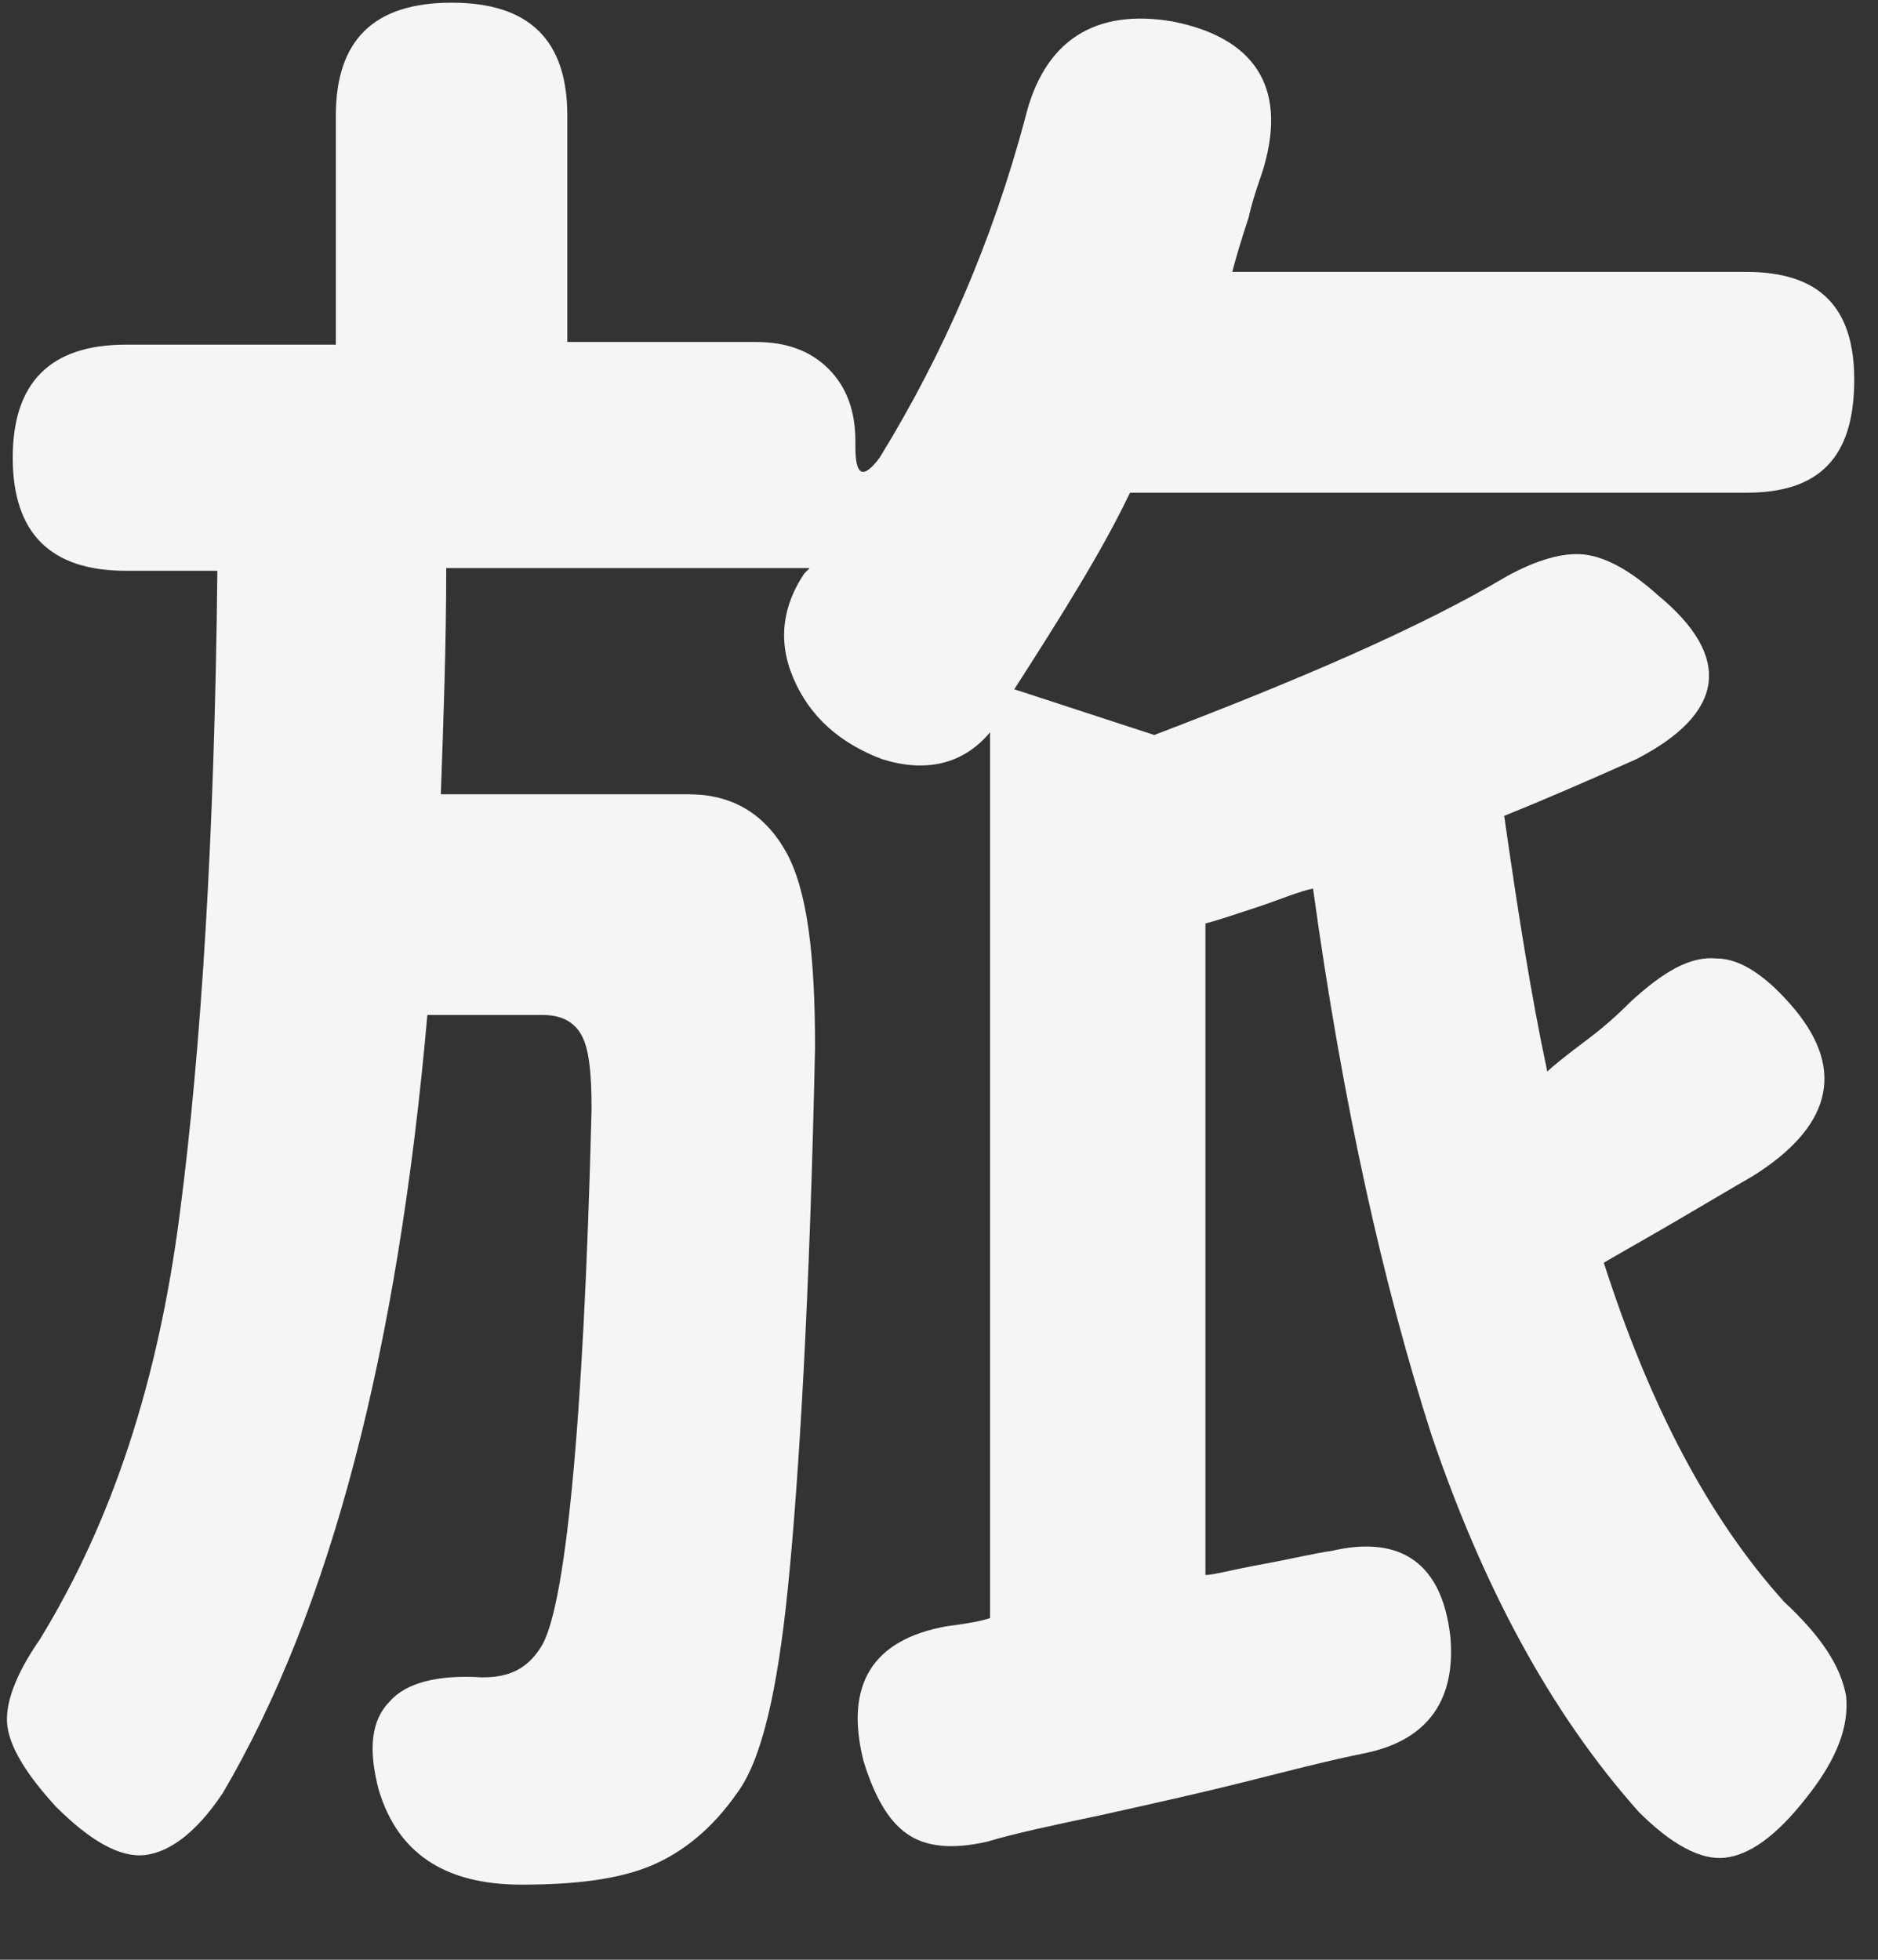 <svg width="23" height="24" viewBox="0 0 23 24" fill="none" xmlns="http://www.w3.org/2000/svg">
<rect x="0" y="0" width="23" height="24" fill="#333333" stroke="none"/>
<path d="M21.39 6.034H13.839C13.51 6.726 13.015 7.518 12.422 8.441L14.136 9.001C15.95 8.309 17.4 7.683 18.456 7.056C18.818 6.858 19.148 6.759 19.412 6.792C19.675 6.825 19.972 6.99 20.302 7.287C21.225 8.045 21.126 8.738 20.038 9.298C19.445 9.562 18.917 9.793 18.422 9.991C18.587 11.145 18.752 12.2 18.95 13.123C19.016 13.057 19.181 12.925 19.445 12.727C19.708 12.529 19.873 12.364 19.972 12.266C20.368 11.903 20.698 11.705 21.027 11.738C21.324 11.738 21.654 11.969 21.983 12.364C22.61 13.123 22.412 13.815 21.456 14.409C21.225 14.541 20.895 14.738 20.5 14.969C20.104 15.2 19.807 15.365 19.642 15.464C20.203 17.211 20.928 18.596 21.852 19.618C22.313 20.047 22.544 20.41 22.61 20.772C22.643 21.135 22.511 21.53 22.115 22.025C21.753 22.487 21.423 22.718 21.126 22.75C20.829 22.784 20.467 22.586 20.071 22.19C18.983 20.97 18.159 19.42 17.532 17.574C16.939 15.728 16.444 13.518 16.081 10.881C15.917 10.914 15.686 11.013 15.389 11.112C15.092 11.21 14.895 11.276 14.763 11.309V19.288C14.862 19.288 15.092 19.223 15.455 19.157C15.818 19.091 16.081 19.025 16.312 18.992C17.17 18.794 17.664 19.157 17.763 20.047C17.829 20.805 17.499 21.3 16.741 21.465C16.246 21.564 15.752 21.695 15.224 21.827C14.697 21.959 14.103 22.091 13.51 22.223C12.883 22.355 12.422 22.454 12.092 22.553C11.663 22.652 11.334 22.619 11.103 22.454C10.872 22.289 10.707 21.992 10.575 21.564C10.345 20.64 10.674 20.08 11.597 19.915C11.861 19.882 12.026 19.849 12.125 19.816V8.902V8.935C12.125 8.935 12.125 8.935 12.125 8.968C11.795 9.364 11.334 9.463 10.806 9.298C10.279 9.1 9.916 8.771 9.718 8.309C9.52 7.847 9.586 7.419 9.85 7.023L9.883 6.99L9.916 6.957H5.465C5.465 7.88 5.432 8.804 5.399 9.727H8.432C8.96 9.727 9.355 9.958 9.619 10.419C9.883 10.881 9.982 11.672 9.982 12.826C9.916 15.925 9.784 18.102 9.652 19.42C9.52 20.739 9.322 21.564 9.026 21.959C8.729 22.388 8.366 22.684 7.971 22.849C7.575 23.014 7.047 23.08 6.388 23.08C5.432 23.08 4.871 22.684 4.64 21.926C4.509 21.432 4.542 21.069 4.772 20.838C4.97 20.607 5.366 20.508 5.893 20.541H5.926C6.223 20.541 6.454 20.442 6.619 20.179C6.915 19.75 7.146 17.541 7.245 13.584C7.245 13.123 7.212 12.826 7.113 12.661C7.014 12.496 6.85 12.43 6.652 12.43H5.234C4.871 16.552 4.047 19.717 2.728 21.959C2.398 22.454 2.069 22.684 1.772 22.718C1.475 22.75 1.113 22.553 0.684 22.124C0.321 21.728 0.123 21.399 0.09 21.135C0.057 20.871 0.189 20.508 0.486 20.08C1.376 18.629 1.937 16.915 2.201 14.87C2.464 12.859 2.629 10.221 2.662 6.99H1.541C0.618 6.99 0.156 6.529 0.156 5.605C0.156 4.682 0.618 4.221 1.541 4.221H4.113V1.418C4.113 0.495 4.574 0.033 5.531 0.033C6.487 0.033 6.948 0.495 6.948 1.418V4.188H9.256C9.619 4.188 9.916 4.287 10.147 4.517C10.377 4.748 10.476 5.045 10.476 5.408V5.473C10.476 5.836 10.575 5.869 10.773 5.605C11.564 4.319 12.158 2.935 12.554 1.451C12.784 0.495 13.411 0.099 14.367 0.264C15.356 0.462 15.752 1.055 15.488 2.011C15.455 2.143 15.356 2.374 15.29 2.671C15.191 2.968 15.125 3.198 15.092 3.33H21.39C22.28 3.33 22.709 3.759 22.709 4.649C22.709 5.605 22.28 6.034 21.39 6.034Z" fill="white" fill-opacity="0.95"/>
</svg>
